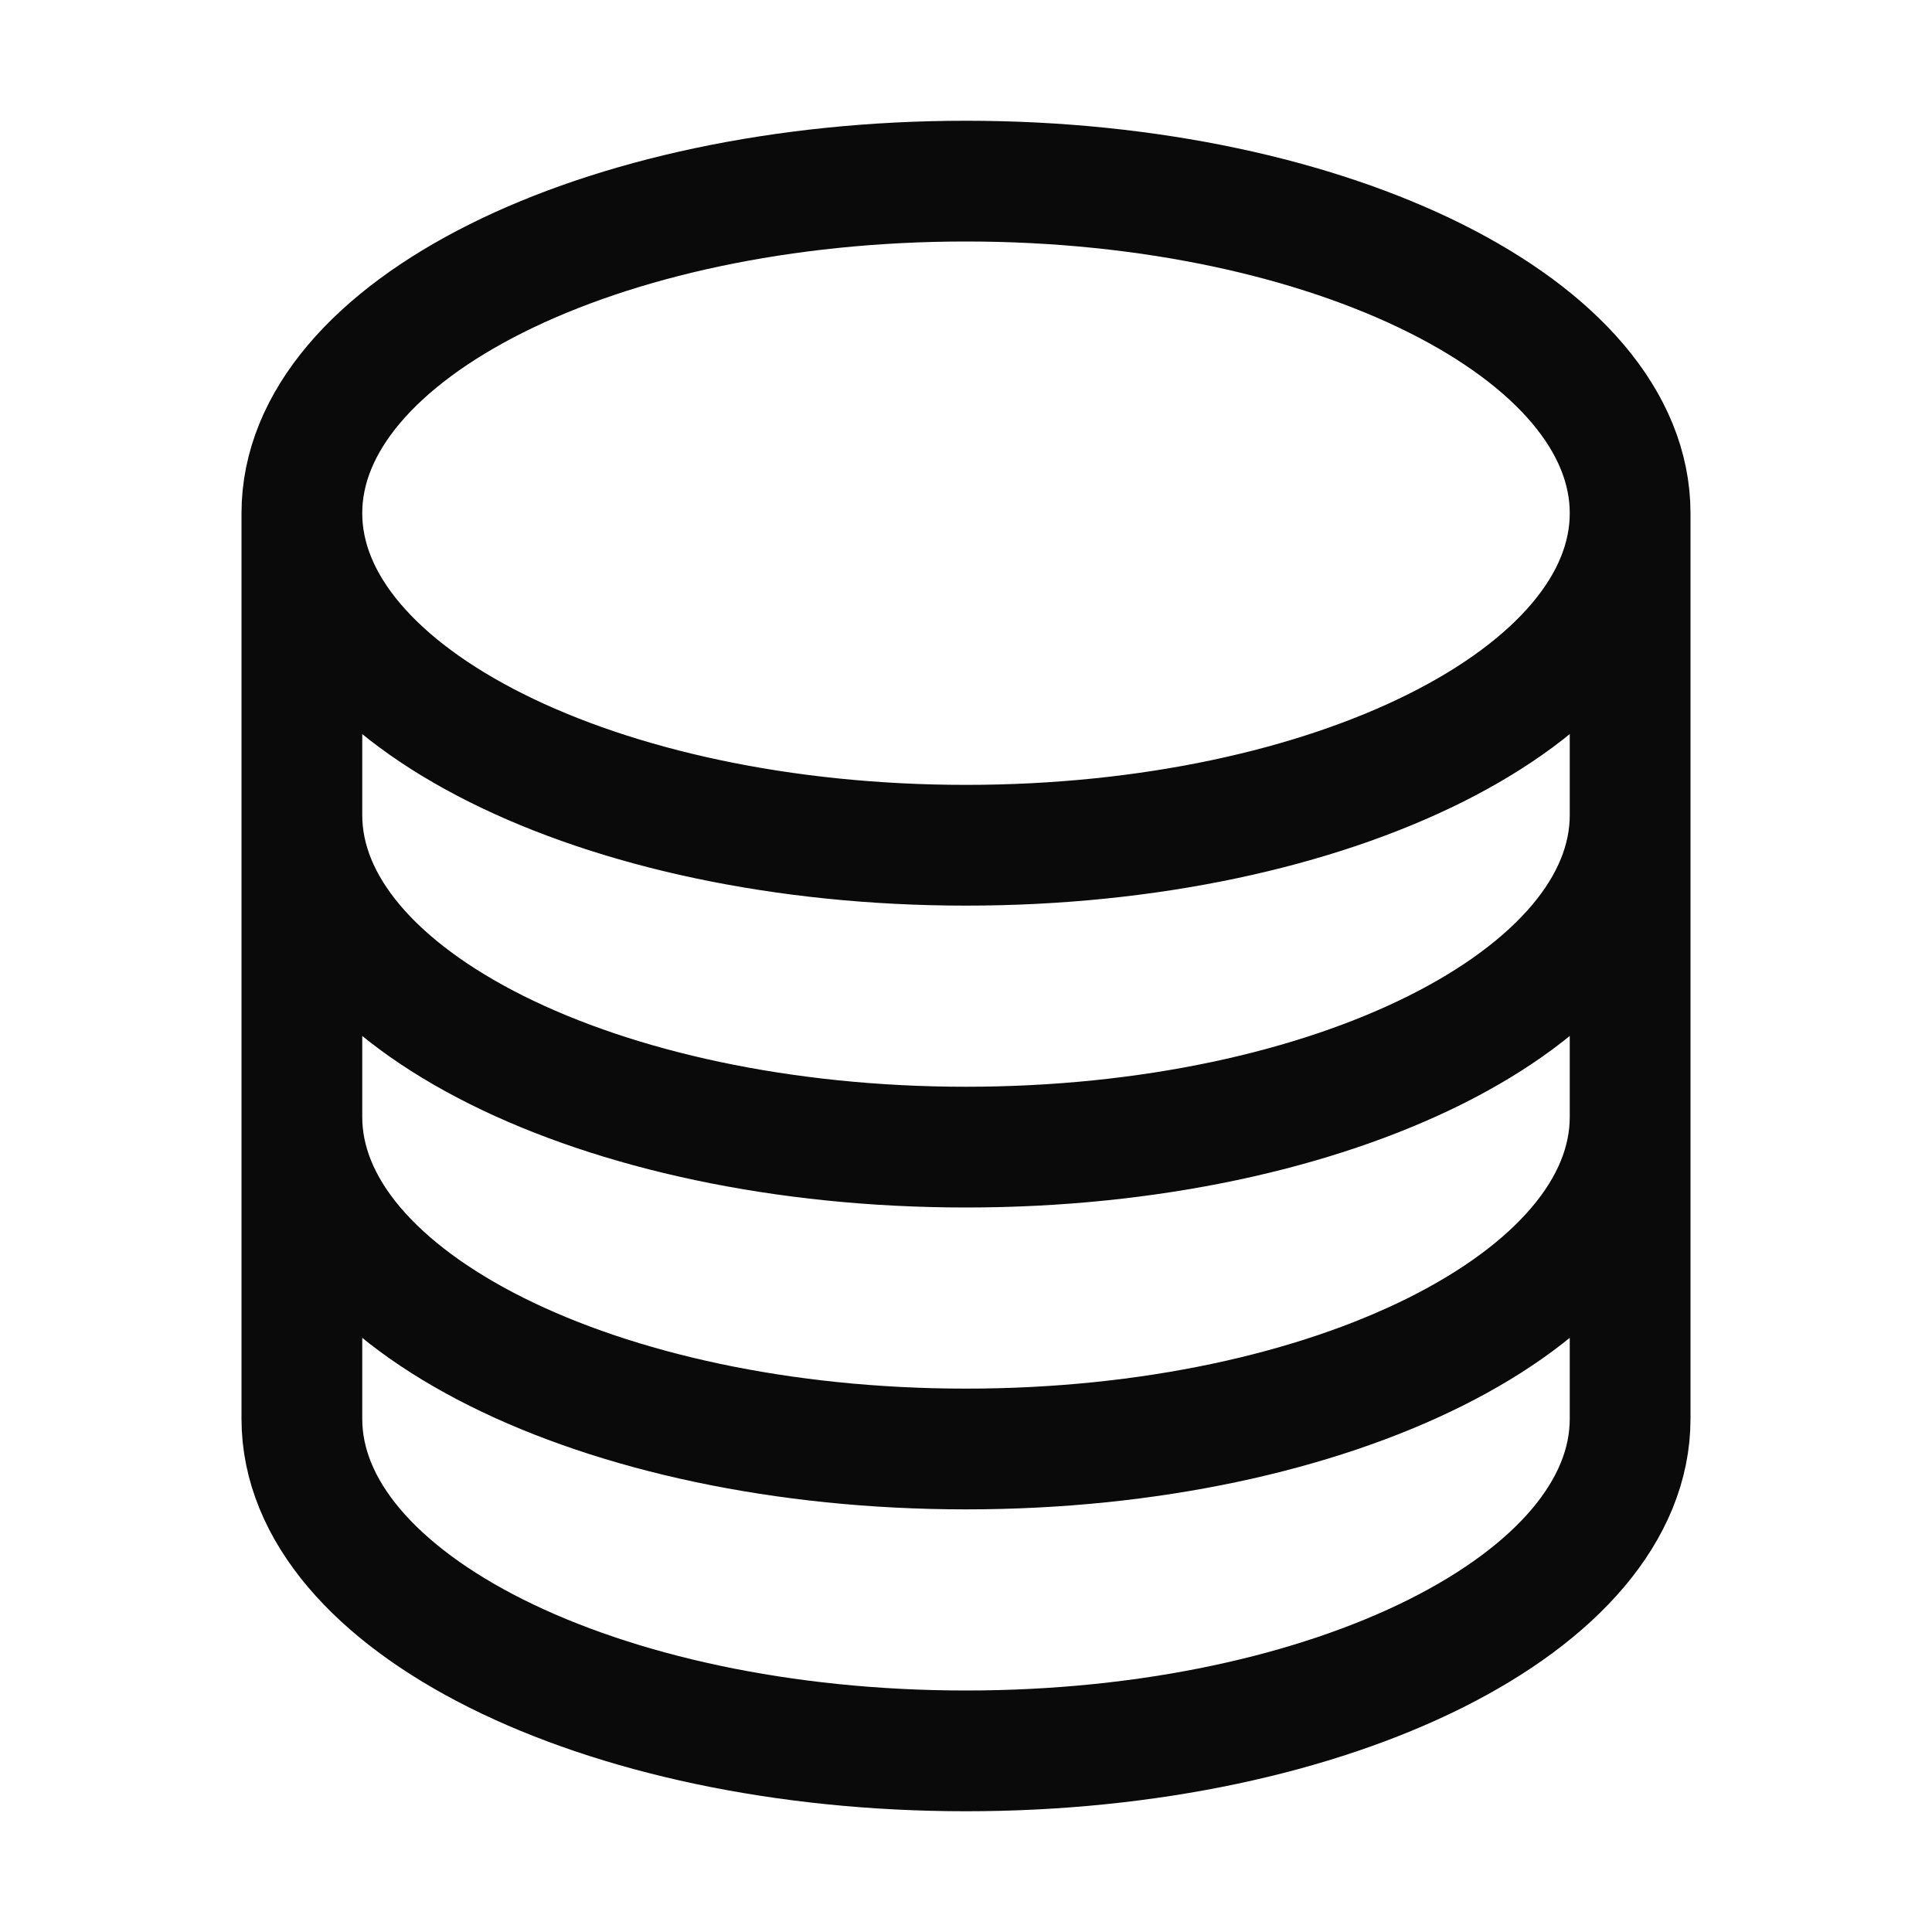<svg width="60" height="60" viewBox="0 0 60 60" fill="none" xmlns="http://www.w3.org/2000/svg">
<path d="M50.625 15.938C50.625 21.633 41.39 26.25 30 26.25C18.61 26.25 9.375 21.633 9.375 15.938M50.625 15.938C50.625 10.242 41.39 5.625 30 5.625C18.61 5.625 9.375 10.242 9.375 15.938M50.625 15.938V44.062C50.625 49.758 41.39 54.375 30 54.375C18.61 54.375 9.375 49.758 9.375 44.062V15.938M50.625 15.938V25.312M9.375 15.938V25.312M50.625 25.312V34.688C50.625 40.383 41.39 45 30 45C18.61 45 9.375 40.383 9.375 34.688V25.312M50.625 25.312C50.625 31.008 41.39 35.625 30 35.625C18.61 35.625 9.375 31.008 9.375 25.312" stroke="#0A0A0A" stroke-width="3.75" stroke-linecap="round" stroke-linejoin="round"/>
</svg>
